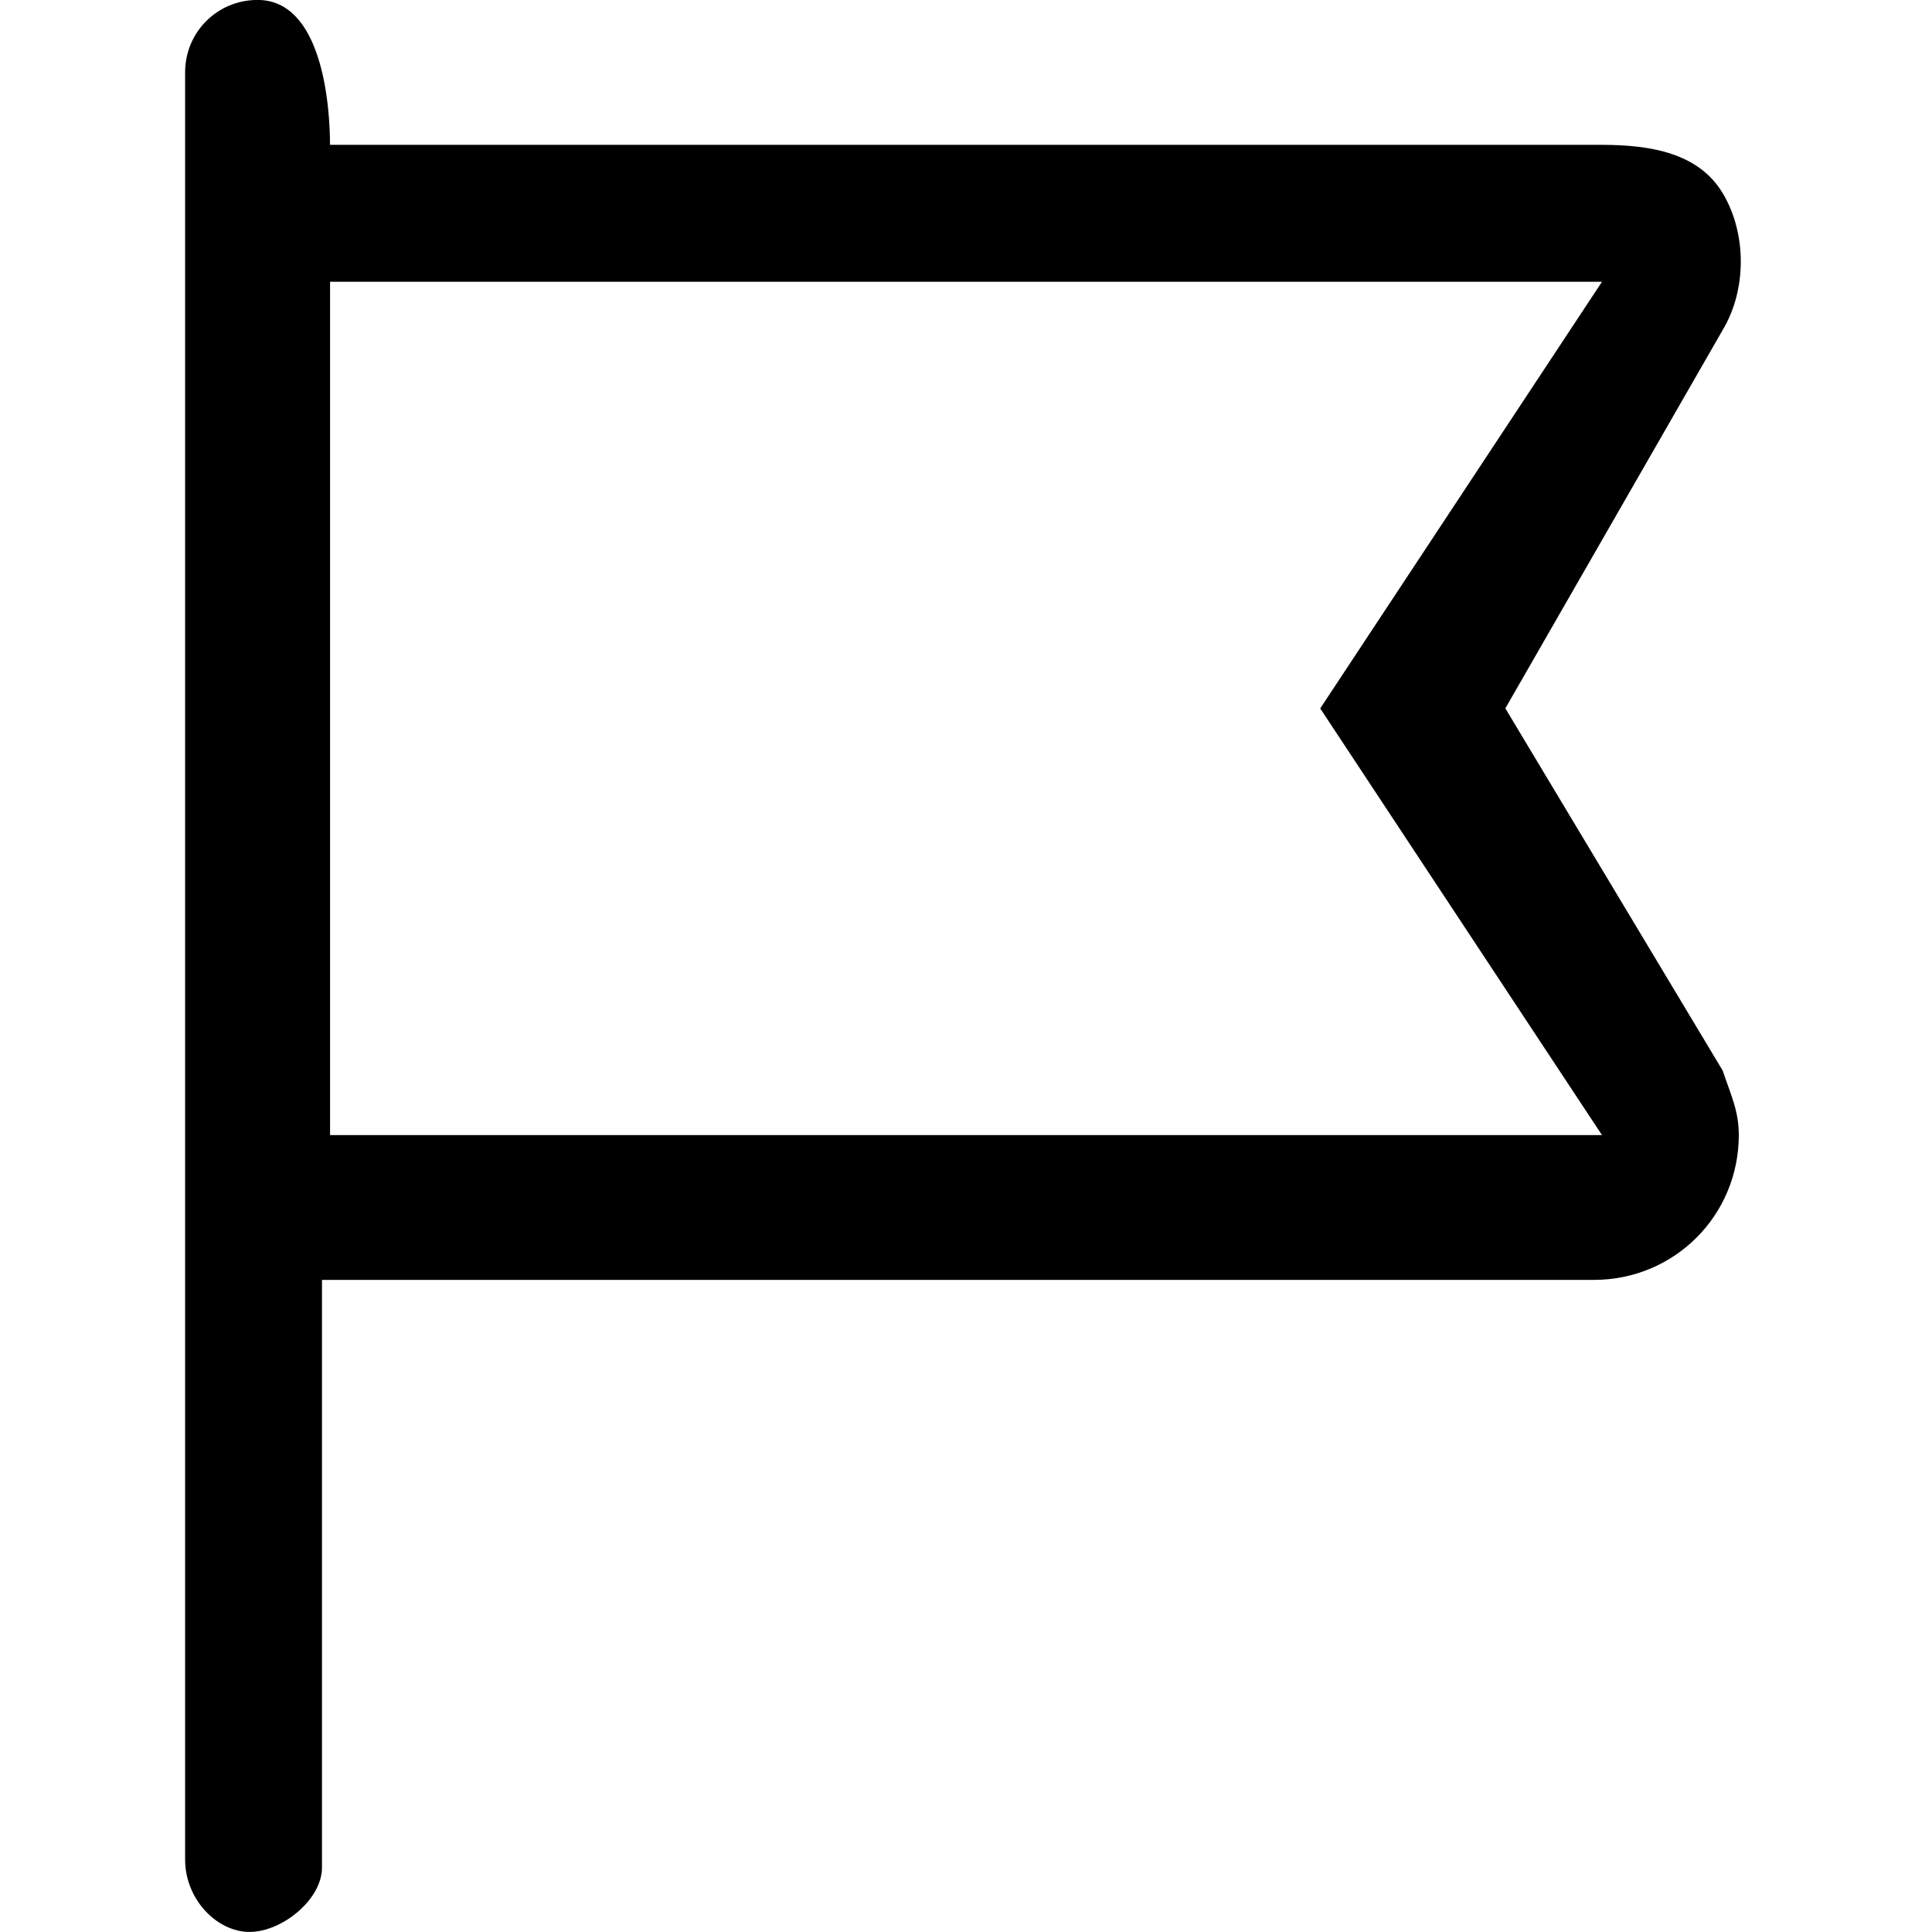 <svg version="1.1" xmlns="http://www.w3.org/2000/svg" width="32" height="32" viewBox="0 0 32 32">
<title>flag</title>
<path d="M24.933 11.733l3.6-6.267c0.4-0.667 0.4-1.6 0-2.267s-1.2-0.8-2-0.8h-21.067c0-0.667-0.133-2.4-1.2-2.4-0.667 0-1.2 0.533-1.2 1.2v29.6c0 0.667 0.533 1.2 1.067 1.2s1.2-0.533 1.2-1.067c0 0 0 0 0 0v-9.733h21.067c1.333 0 2.4-1.067 2.4-2.4 0-0.4-0.133-0.667-0.267-1.067l-3.6-6zM5.467 18.667v-14h21.067l-4.667 7.067 4.667 7.067h-21.067z"></path>
</svg>
